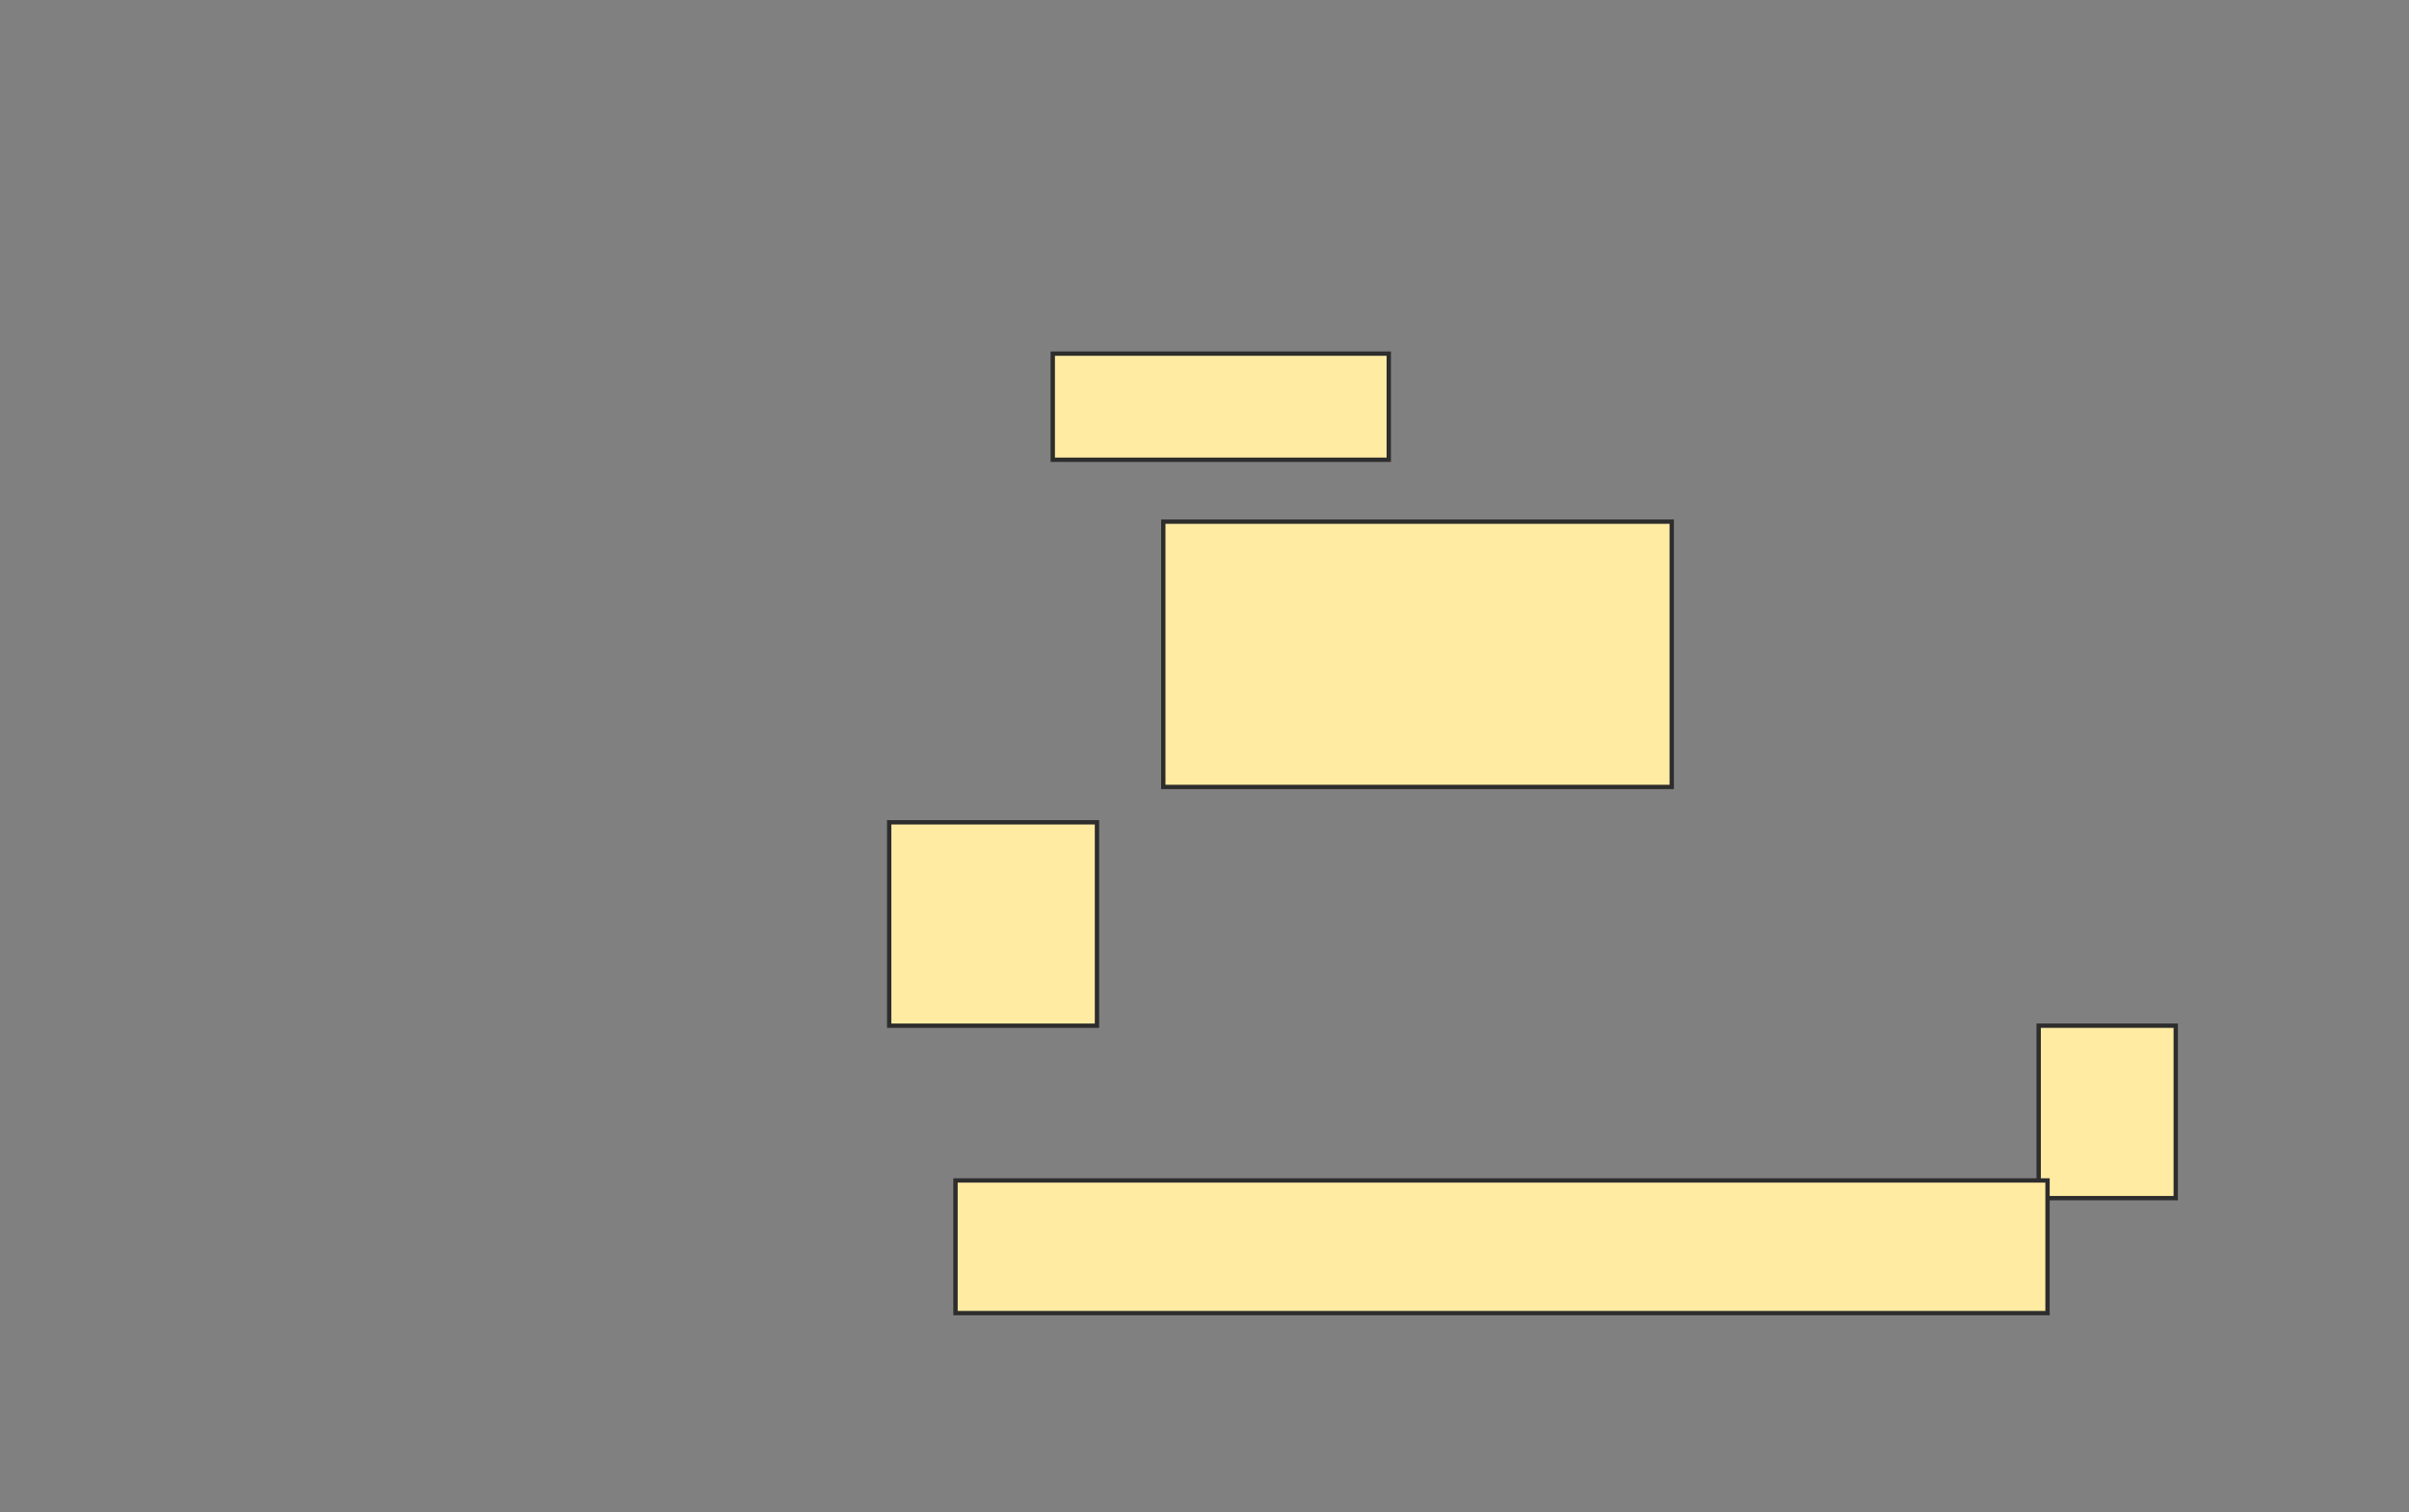 <svg height="349" width="556" xmlns="http://www.w3.org/2000/svg">
 <rect width="100%" height="100%" fill="#808080" stroke="none"/>
 <!-- Created with Image Occlusion Enhanced -->
 <g>
  <title>Labels</title>
 </g>
 <g>
  <title>Masks</title>
  <rect fill="#FFEBA2" height="24.49" id="e13941ad6f054913b2f6f1060f15b62b-oa-1" stroke="#2D2D2D" width="77.551" x="242.98" y="81.612"/>
  <rect fill="#FFEBA2" height="61.224" id="e13941ad6f054913b2f6f1060f15b62b-oa-2" stroke="#2D2D2D" width="117.347" x="268.49" y="120.388"/>
  <rect fill="#FFEBA2" height="46.939" id="e13941ad6f054913b2f6f1060f15b62b-oa-3" stroke="#2D2D2D" width="47.959" x="205.224" y="189.776"/>
  <rect fill="#FFEBA2" height="39.796" id="e13941ad6f054913b2f6f1060f15b62b-oa-4" stroke="#2D2D2D" width="31.633" x="470.531" y="236.714"/>
  <rect fill="#FFEBA2" height="30.612" id="e13941ad6f054913b2f6f1060f15b62b-oa-5" stroke="#2D2D2D" width="252.041" x="220.531" y="272.429"/>
 </g>
</svg>